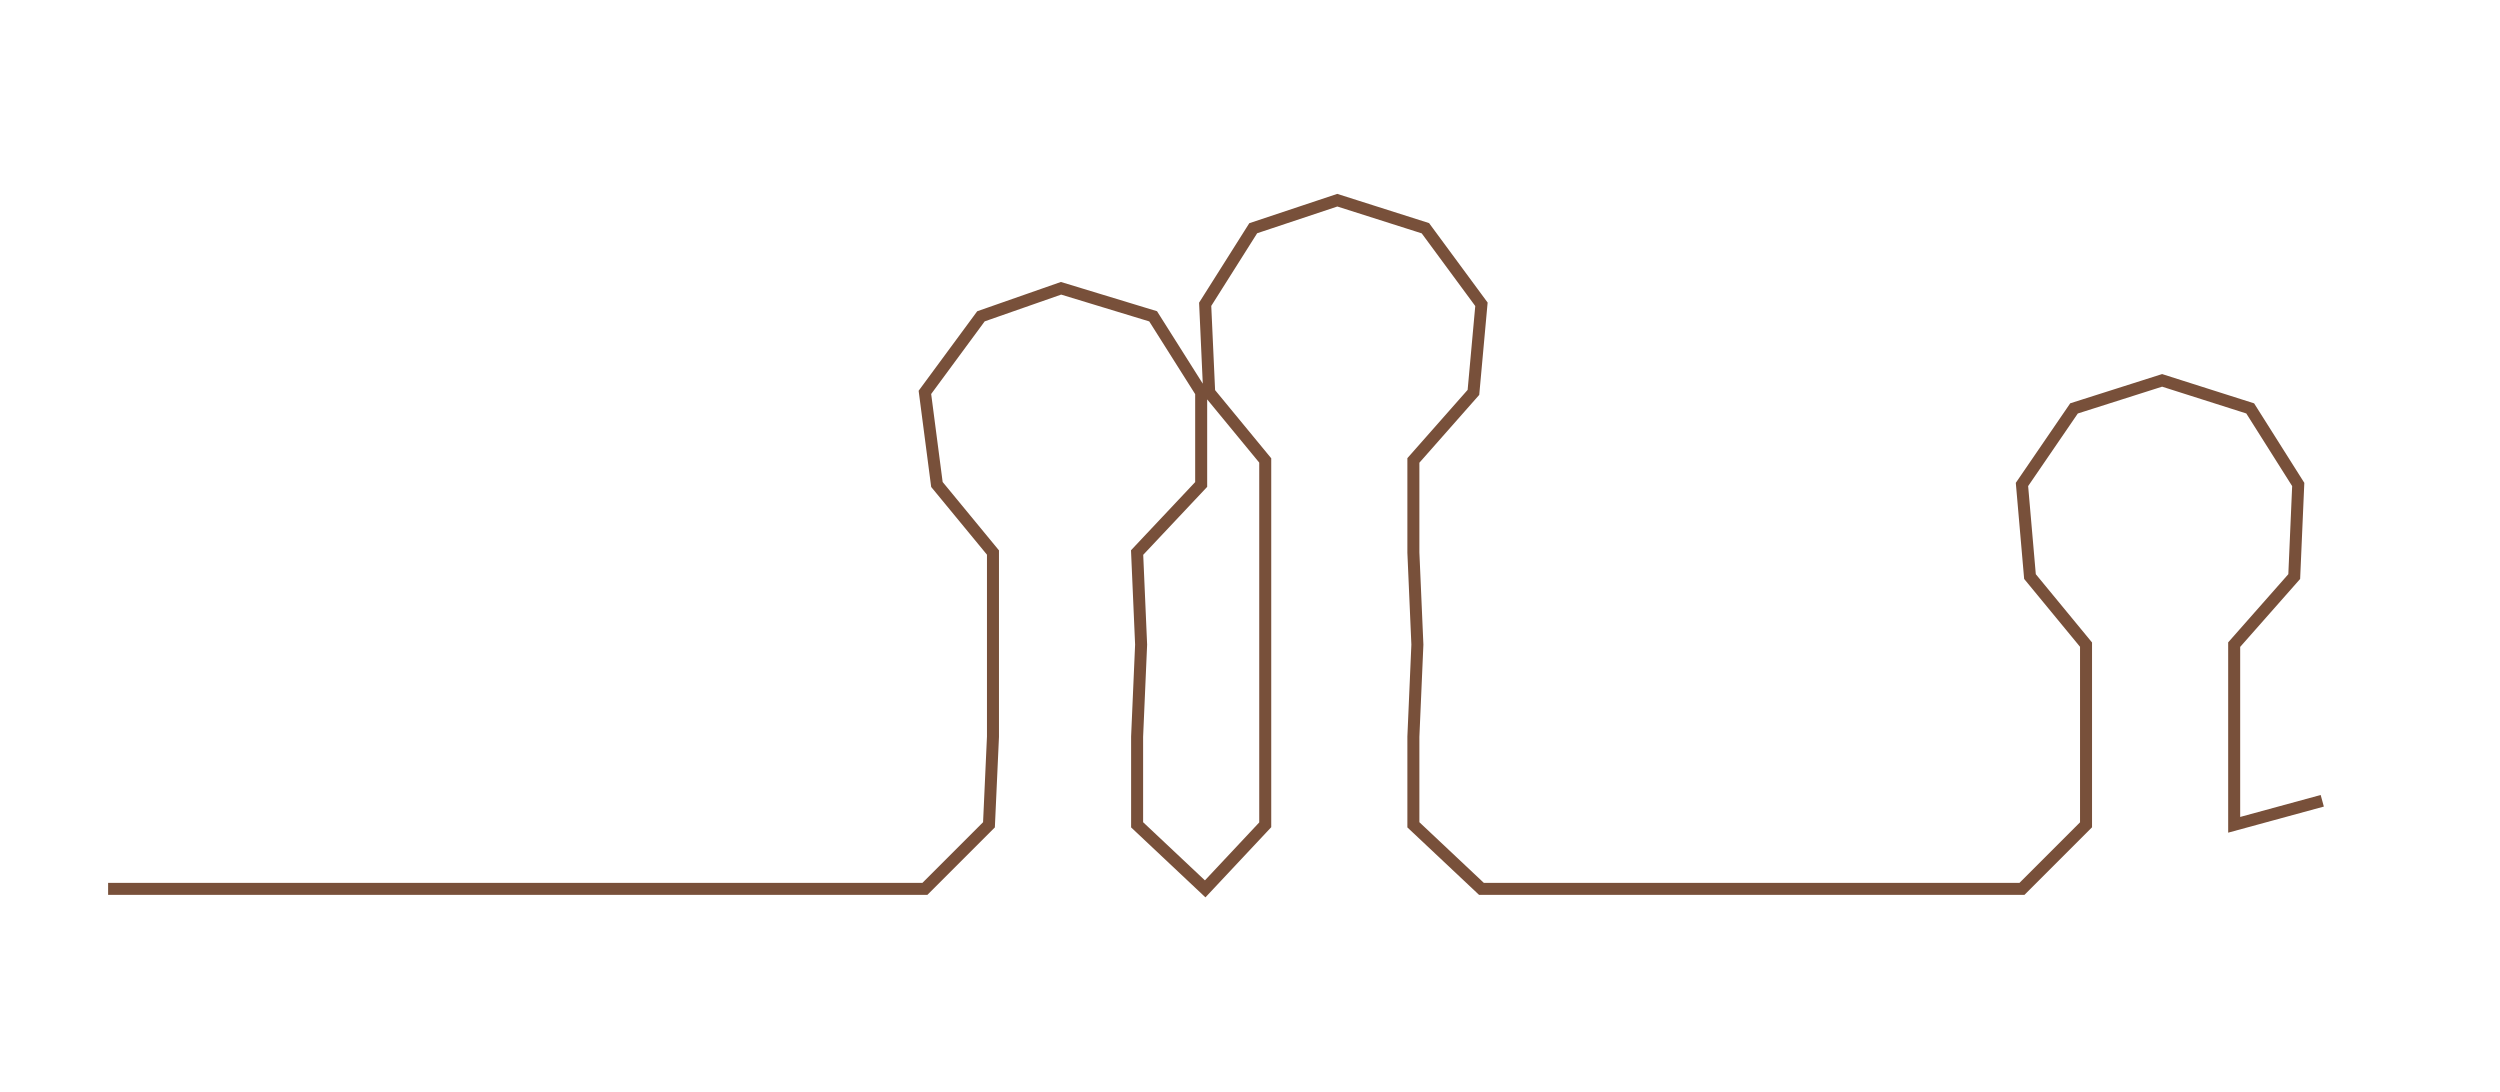 <ns0:svg xmlns:ns0="http://www.w3.org/2000/svg" width="300px" height="131.043px" viewBox="0 0 624.391 272.74"><ns0:path style="stroke:#78503a;stroke-width:3px;fill:none;" d="M27 222 L27 222 L50 222 L72 222 L95 222 L118 222 L140 222 L163 222 L186 222 L208 222 L231 222 L247 206 L248 184 L248 161 L248 138 L234 121 L231 98 L245 79 L265 72 L288 79 L300 98 L300 121 L284 138 L285 161 L284 184 L284 206 L301 222 L316 206 L316 184 L316 161 L316 138 L316 115 L302 98 L301 76 L313 57 L334 50 L356 57 L370 76 L368 98 L353 115 L353 138 L354 161 L353 184 L353 206 L370 222 L391 222 L414 222 L437 222 L460 222 L483 222 L505 222 L521 206 L521 184 L521 161 L507 144 L505 121 L518 102 L540 95 L562 102 L574 121 L573 144 L558 161 L558 184 L558 206 L580 200" /></ns0:svg>